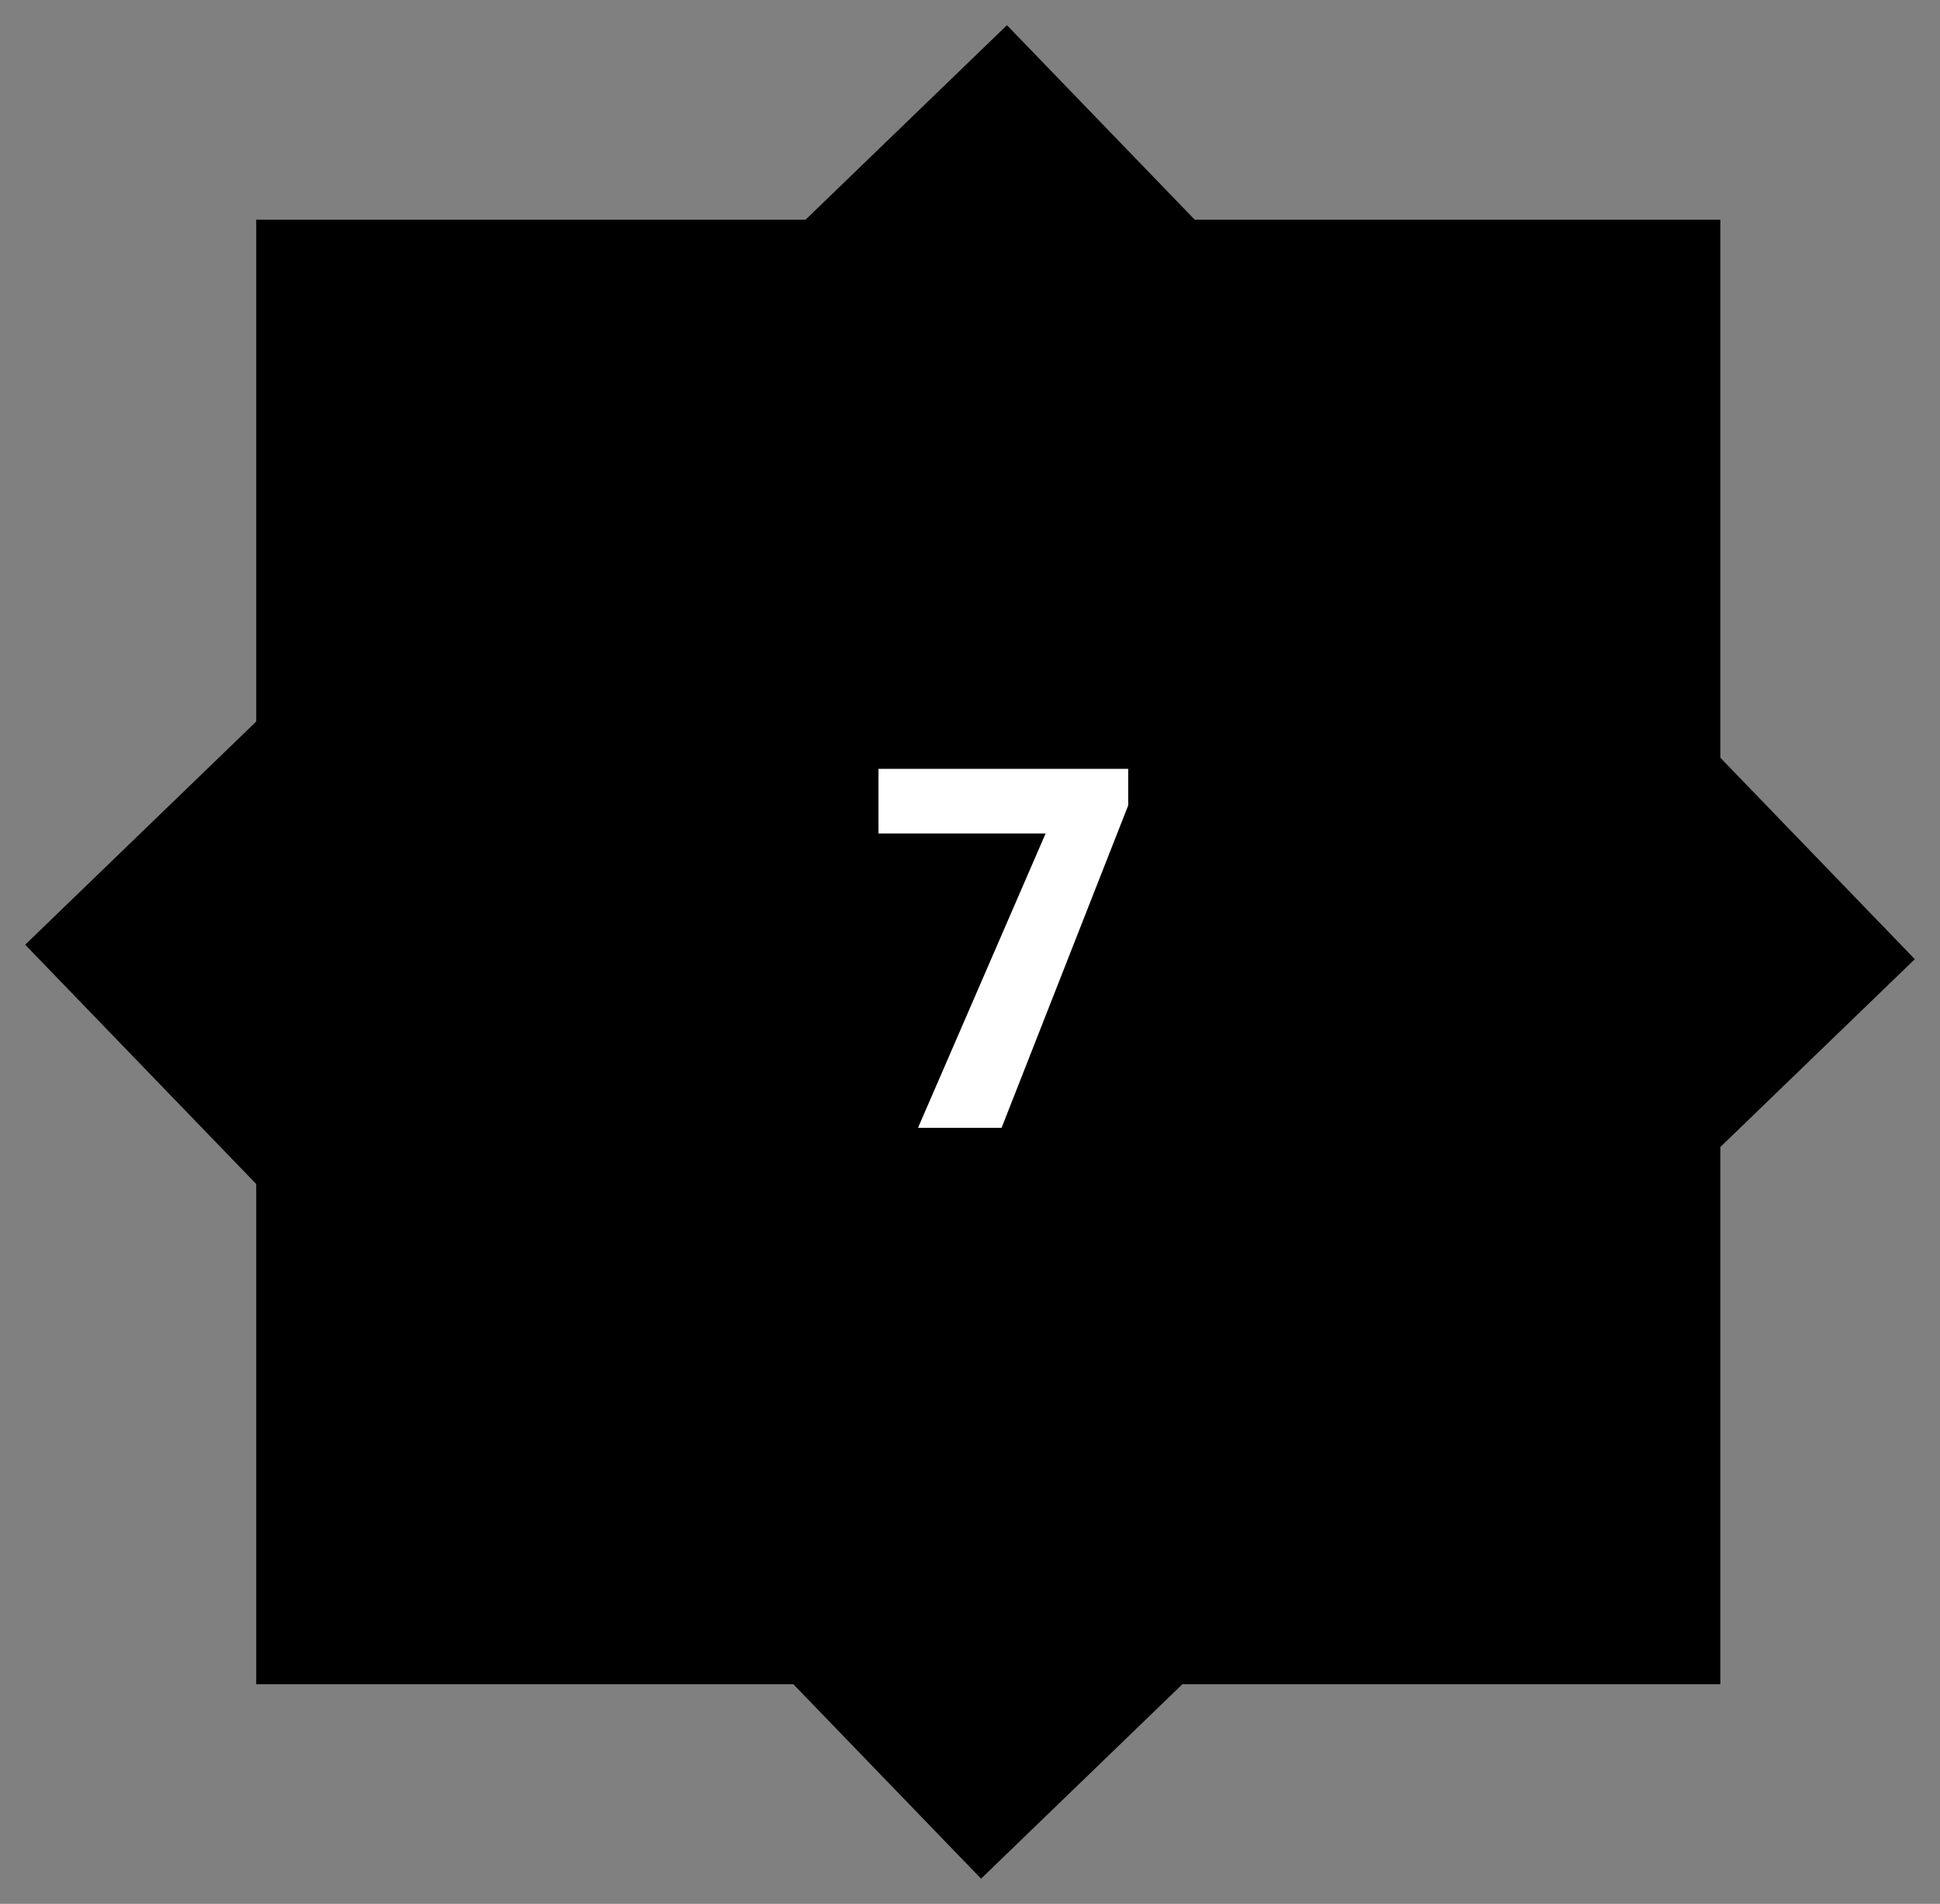 <?xml version="1.0" encoding="UTF-8"?>
<svg width="53px" height="52px" viewBox="0 0 53 52" version="1.1" xmlns="http://www.w3.org/2000/svg" xmlns:xlink="http://www.w3.org/1999/xlink">
    <rect x="0" y="0" width="53" height="52" fill="#808080" stroke="none"/>
    <!-- Generator: Sketch 54.1 (76490) - https://sketchapp.com -->
    <title>7</title>
    <desc>Created with Sketch.</desc>
    <g id="Devices" stroke="none" stroke-width="1" fill="none" fill-rule="evenodd">
        <g id="Artboard" transform="translate(-427, -159)">
            <g id="7" transform="translate(427, 159)">
                <rect id="Rectangle" fill="#000000" x="7" y="6" width="40" height="40"></rect>
                <g id="left" transform="translate(0, 14)" fill="#000000">
                    <rect id="carat" transform="translate(12, 12) rotate(-314) translate(-12, -12) " x="4" y="4" width="16" height="16"></rect>
                </g>
                <g id="bottom" transform="translate(15, 28)" fill="#000000">
                    <rect id="carat" transform="translate(12, 12) rotate(-314) translate(-12, -12) " x="4" y="4" width="16" height="16"></rect>
                </g>
                <g id="right" transform="translate(29, 14)" fill="#000000">
                    <rect id="carat" transform="translate(12, 12) rotate(-314) translate(-12, -12) " x="4" y="4" width="16" height="16"></rect>
                </g>
                <g id="top" transform="translate(16, 0)" fill="#000000">
                    <rect id="carat" transform="translate(11.312, 12) rotate(-314) translate(-11.312, -12) " x="3.312" y="4" width="16" height="16"></rect>
                </g>
                <polygon fill="#FFFFFF" fill-rule="nonzero" points="30.822 21.998 27.363 30.803 25.08 30.803 28.566 22.764 24 22.764 24 21 30.822 21"></polygon>
            </g>
        </g>
    </g>
</svg>
